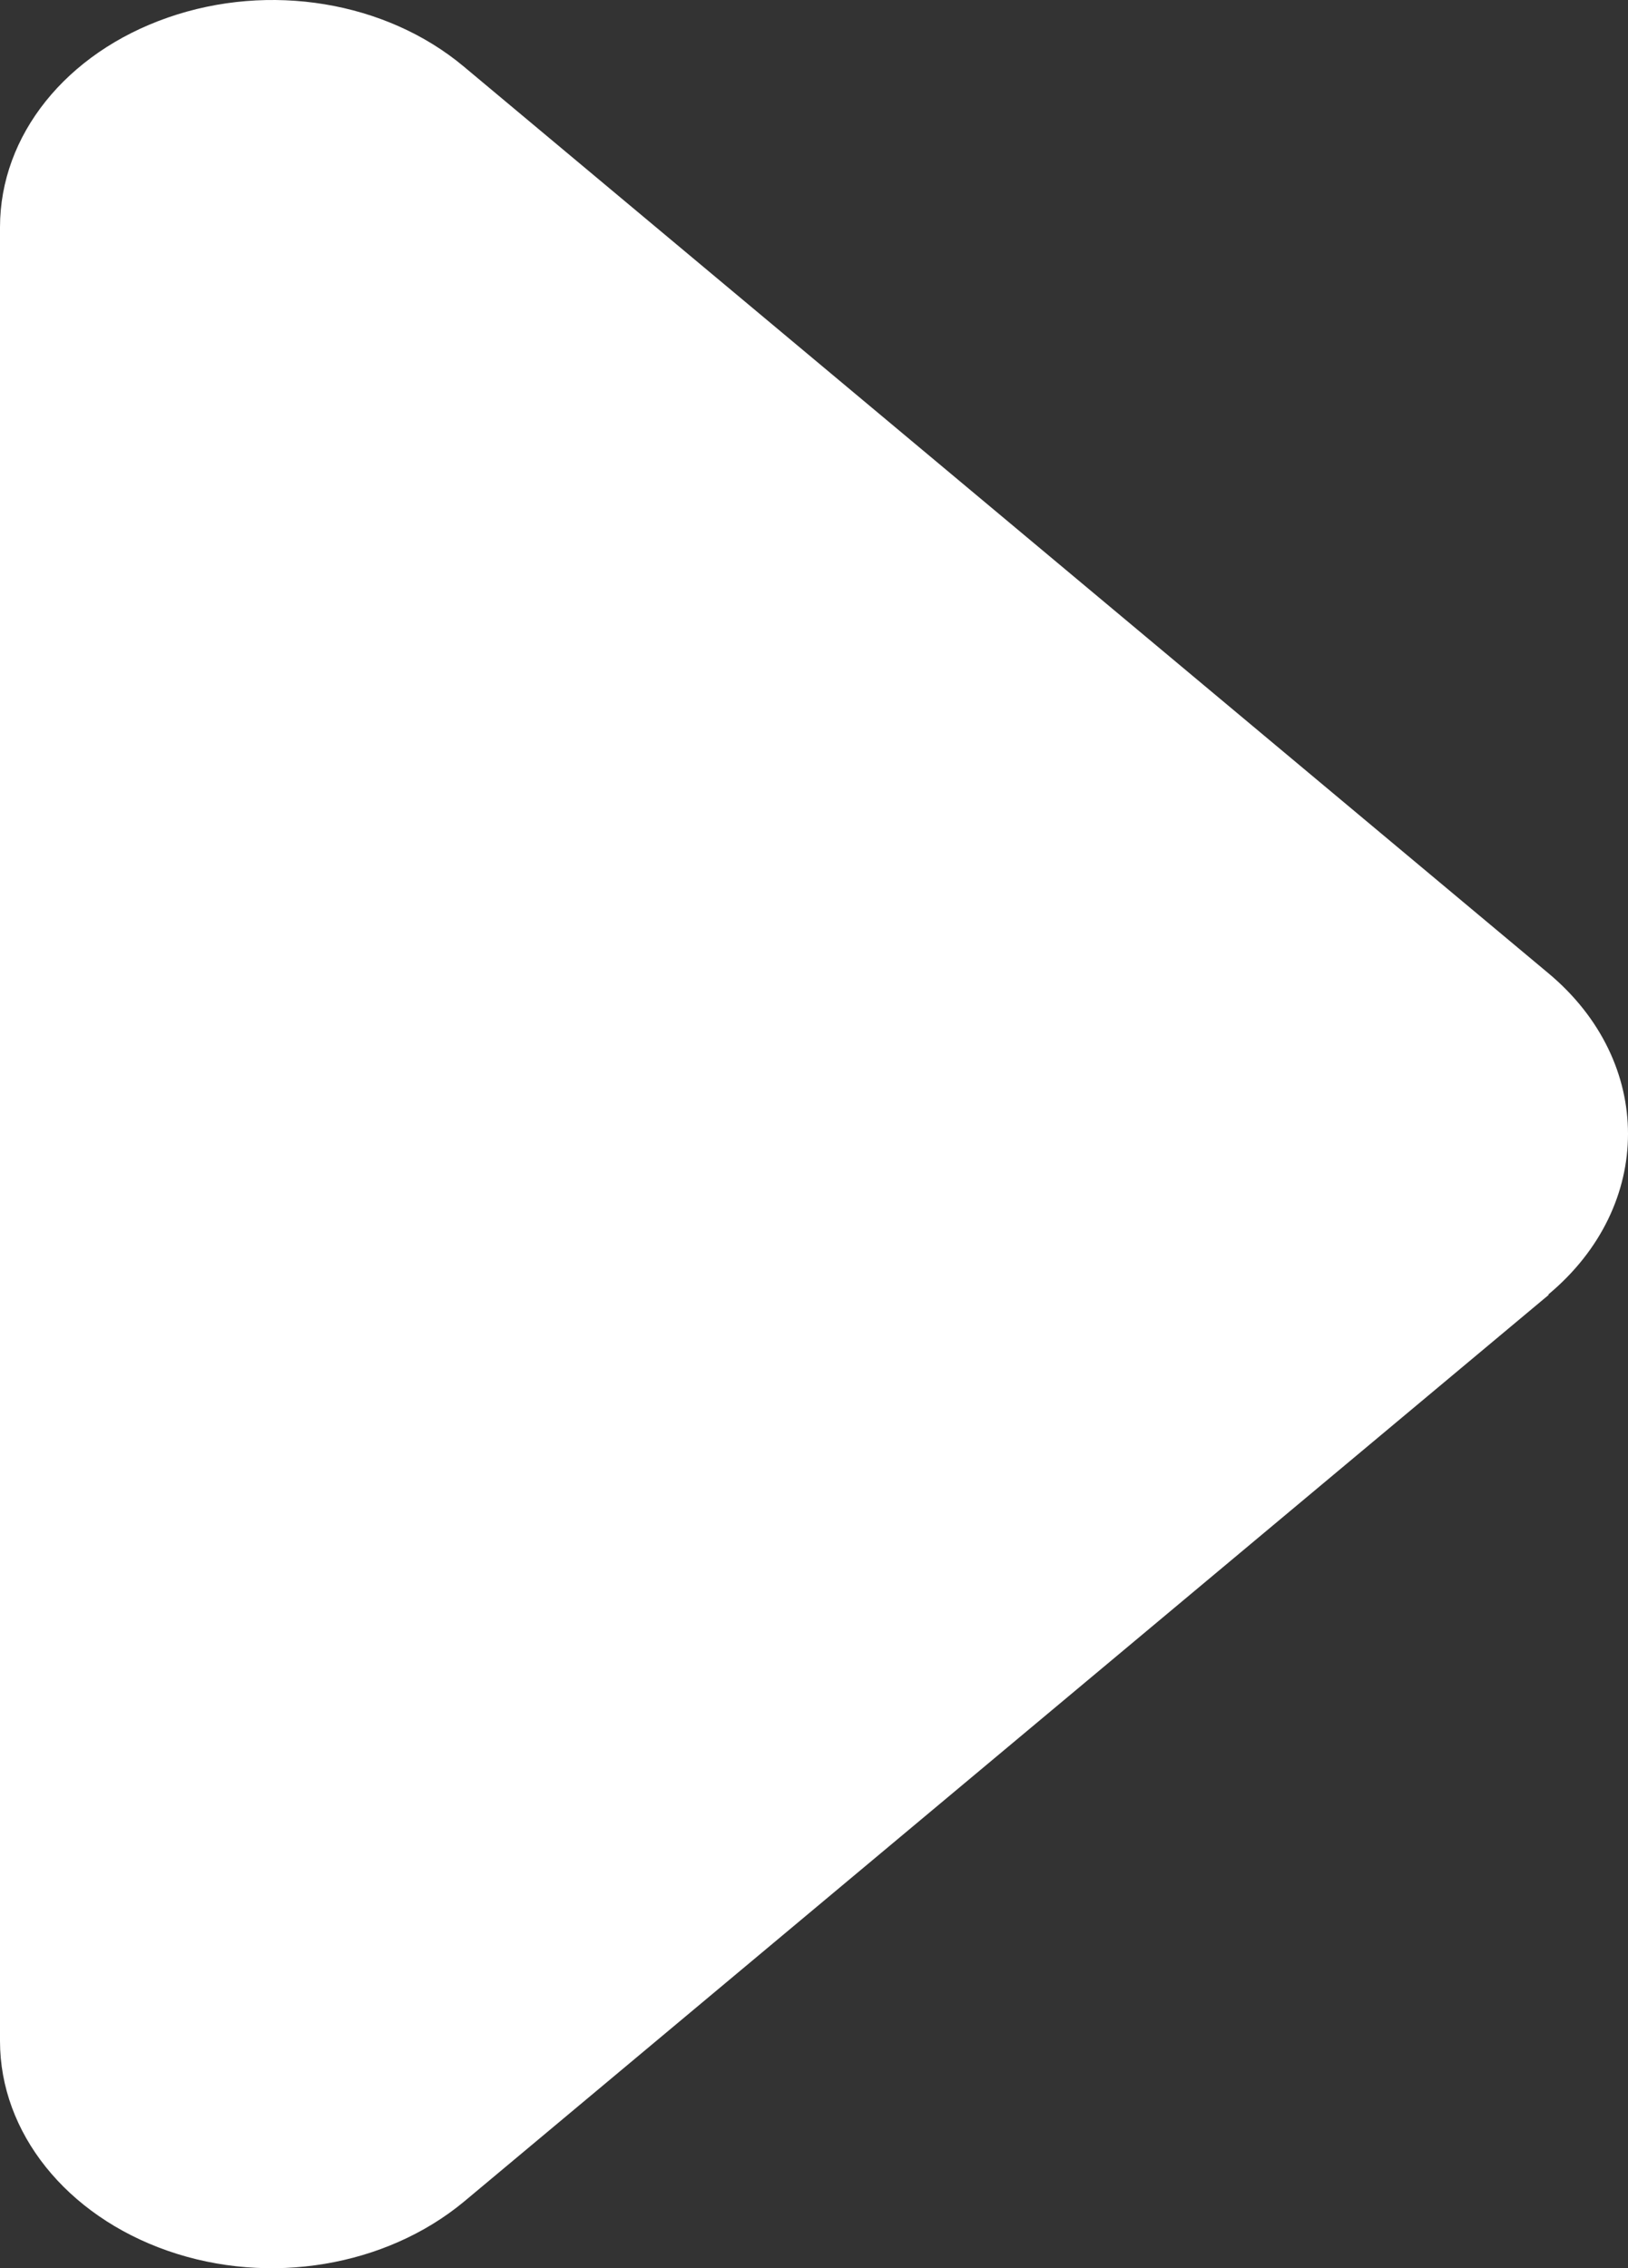 <svg viewBox="0 0 71.77 100" xmlns="http://www.w3.org/2000/svg"><rect x="0" y="0" width="71.77" height="100" fill="#333333" stroke="none"/><path d="M68.267 57.063c4.671-3.905 4.671-10.246 0-14.15L20.44 2.929C17.001.056 11.882-.788 7.4.774 2.914 2.336 0 5.959 0 10.02v79.967c0 4.03 2.915 7.684 7.398 9.246 4.484 1.562 9.603.687 13.041-2.155l47.828-39.984v-.031Z" fill="#FFF" fill-rule="nonzero"/></svg>